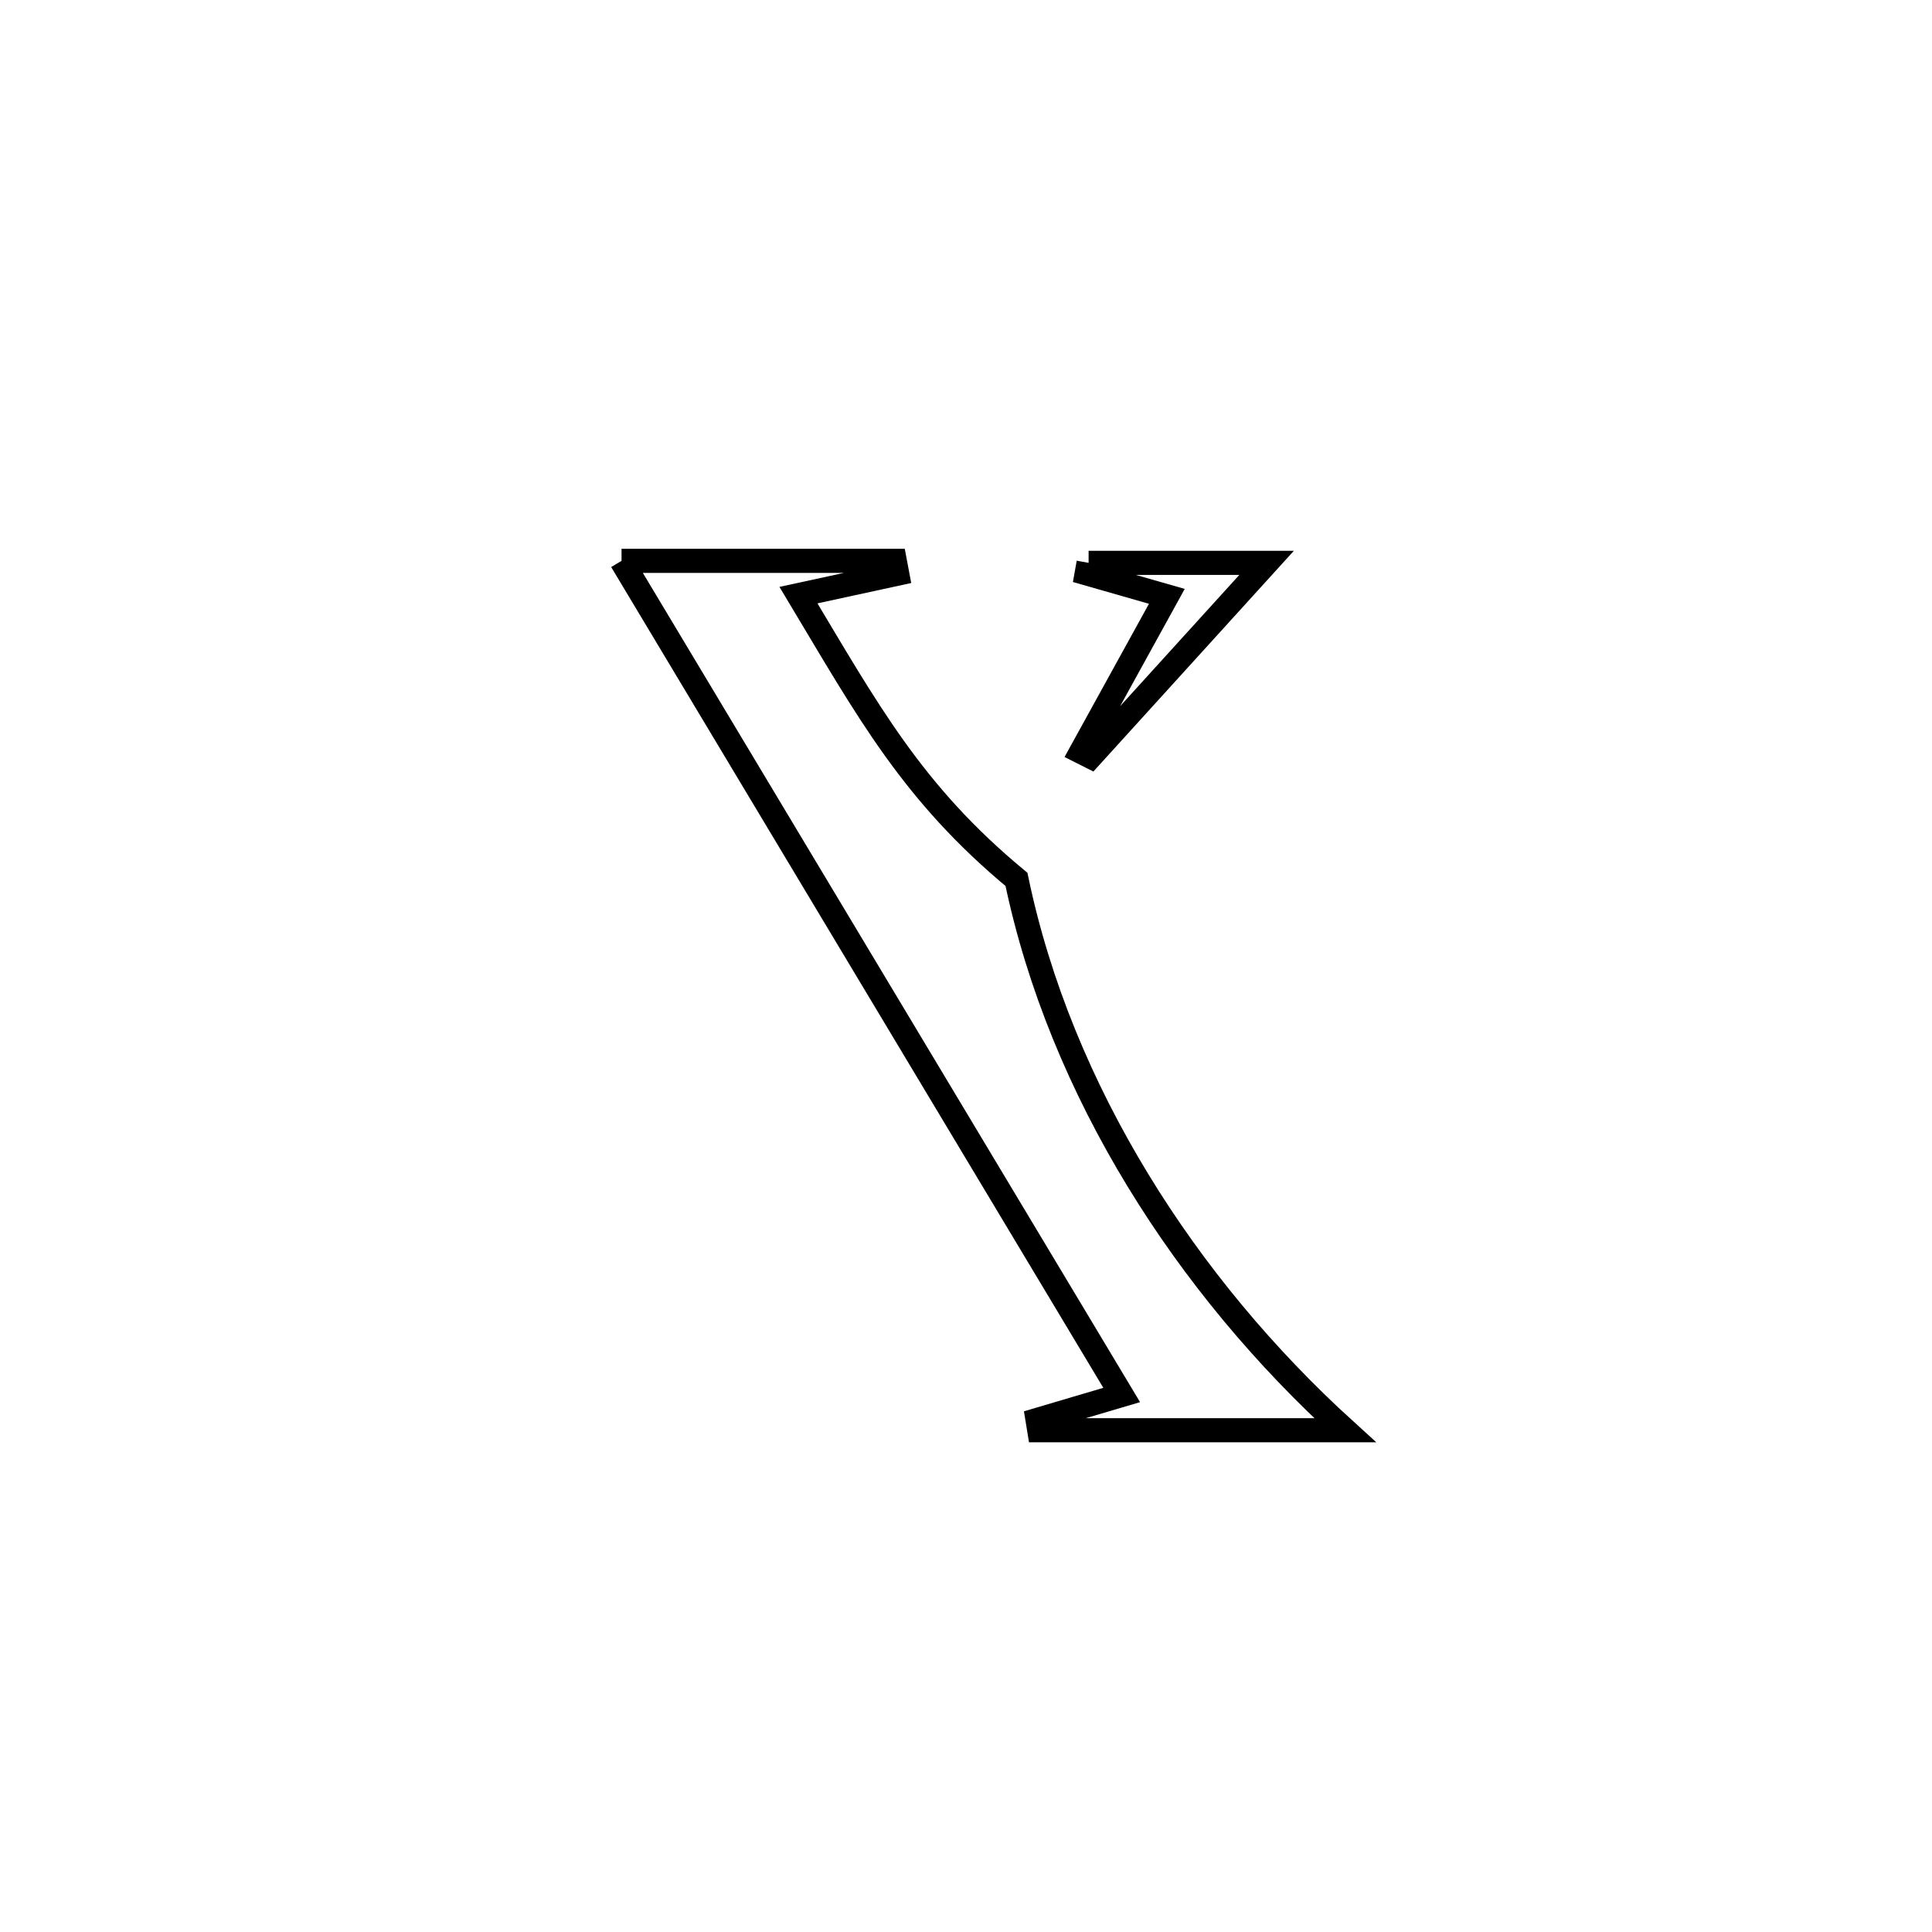 <svg xmlns="http://www.w3.org/2000/svg" viewBox="0.0 0.0 24.0 24.0" height="200px" width="200px"><path fill="none" stroke="black" stroke-width=".3" stroke-opacity="1.0"  filling="0" d="M7.721 6.967 L7.721 6.967 C8.852 6.967 9.983 6.967 11.115 6.967 L11.115 6.967 C11.125 7.02 11.135 7.074 11.145 7.127 L11.145 7.127 C10.737 7.216 10.328 7.305 9.919 7.393 L9.919 7.393 C10.778 8.825 11.33 9.85 12.627 10.924 L12.627 10.924 C12.901 12.238 13.429 13.501 14.134 14.659 C14.839 15.818 15.723 16.871 16.709 17.767 L16.709 17.767 C16.672 17.767 12.987 17.767 12.91 17.767 L12.91 17.767 C12.903 17.724 12.896 17.681 12.889 17.638 L12.889 17.638 C13.237 17.535 13.586 17.432 13.934 17.329 L13.934 17.329 C12.898 15.602 11.863 13.875 10.827 12.148 C9.792 10.421 8.756 8.694 7.721 6.967 L7.721 6.967"></path>
<path fill="none" stroke="black" stroke-width=".3" stroke-opacity="1.0"  filling="0" d="M13.523 6.992 L13.523 6.992 C14.26 6.992 14.997 6.992 15.734 6.992 L15.734 6.992 C15.005 7.794 14.276 8.597 13.547 9.4 L13.547 9.4 C13.508 9.381 13.469 9.361 13.43 9.341 L13.43 9.341 C13.787 8.694 14.138 8.056 14.495 7.408 L14.495 7.408 C14.164 7.313 13.832 7.218 13.5 7.123 L13.5 7.123 C13.508 7.079 13.515 7.036 13.523 6.992 L13.523 6.992"></path></svg>